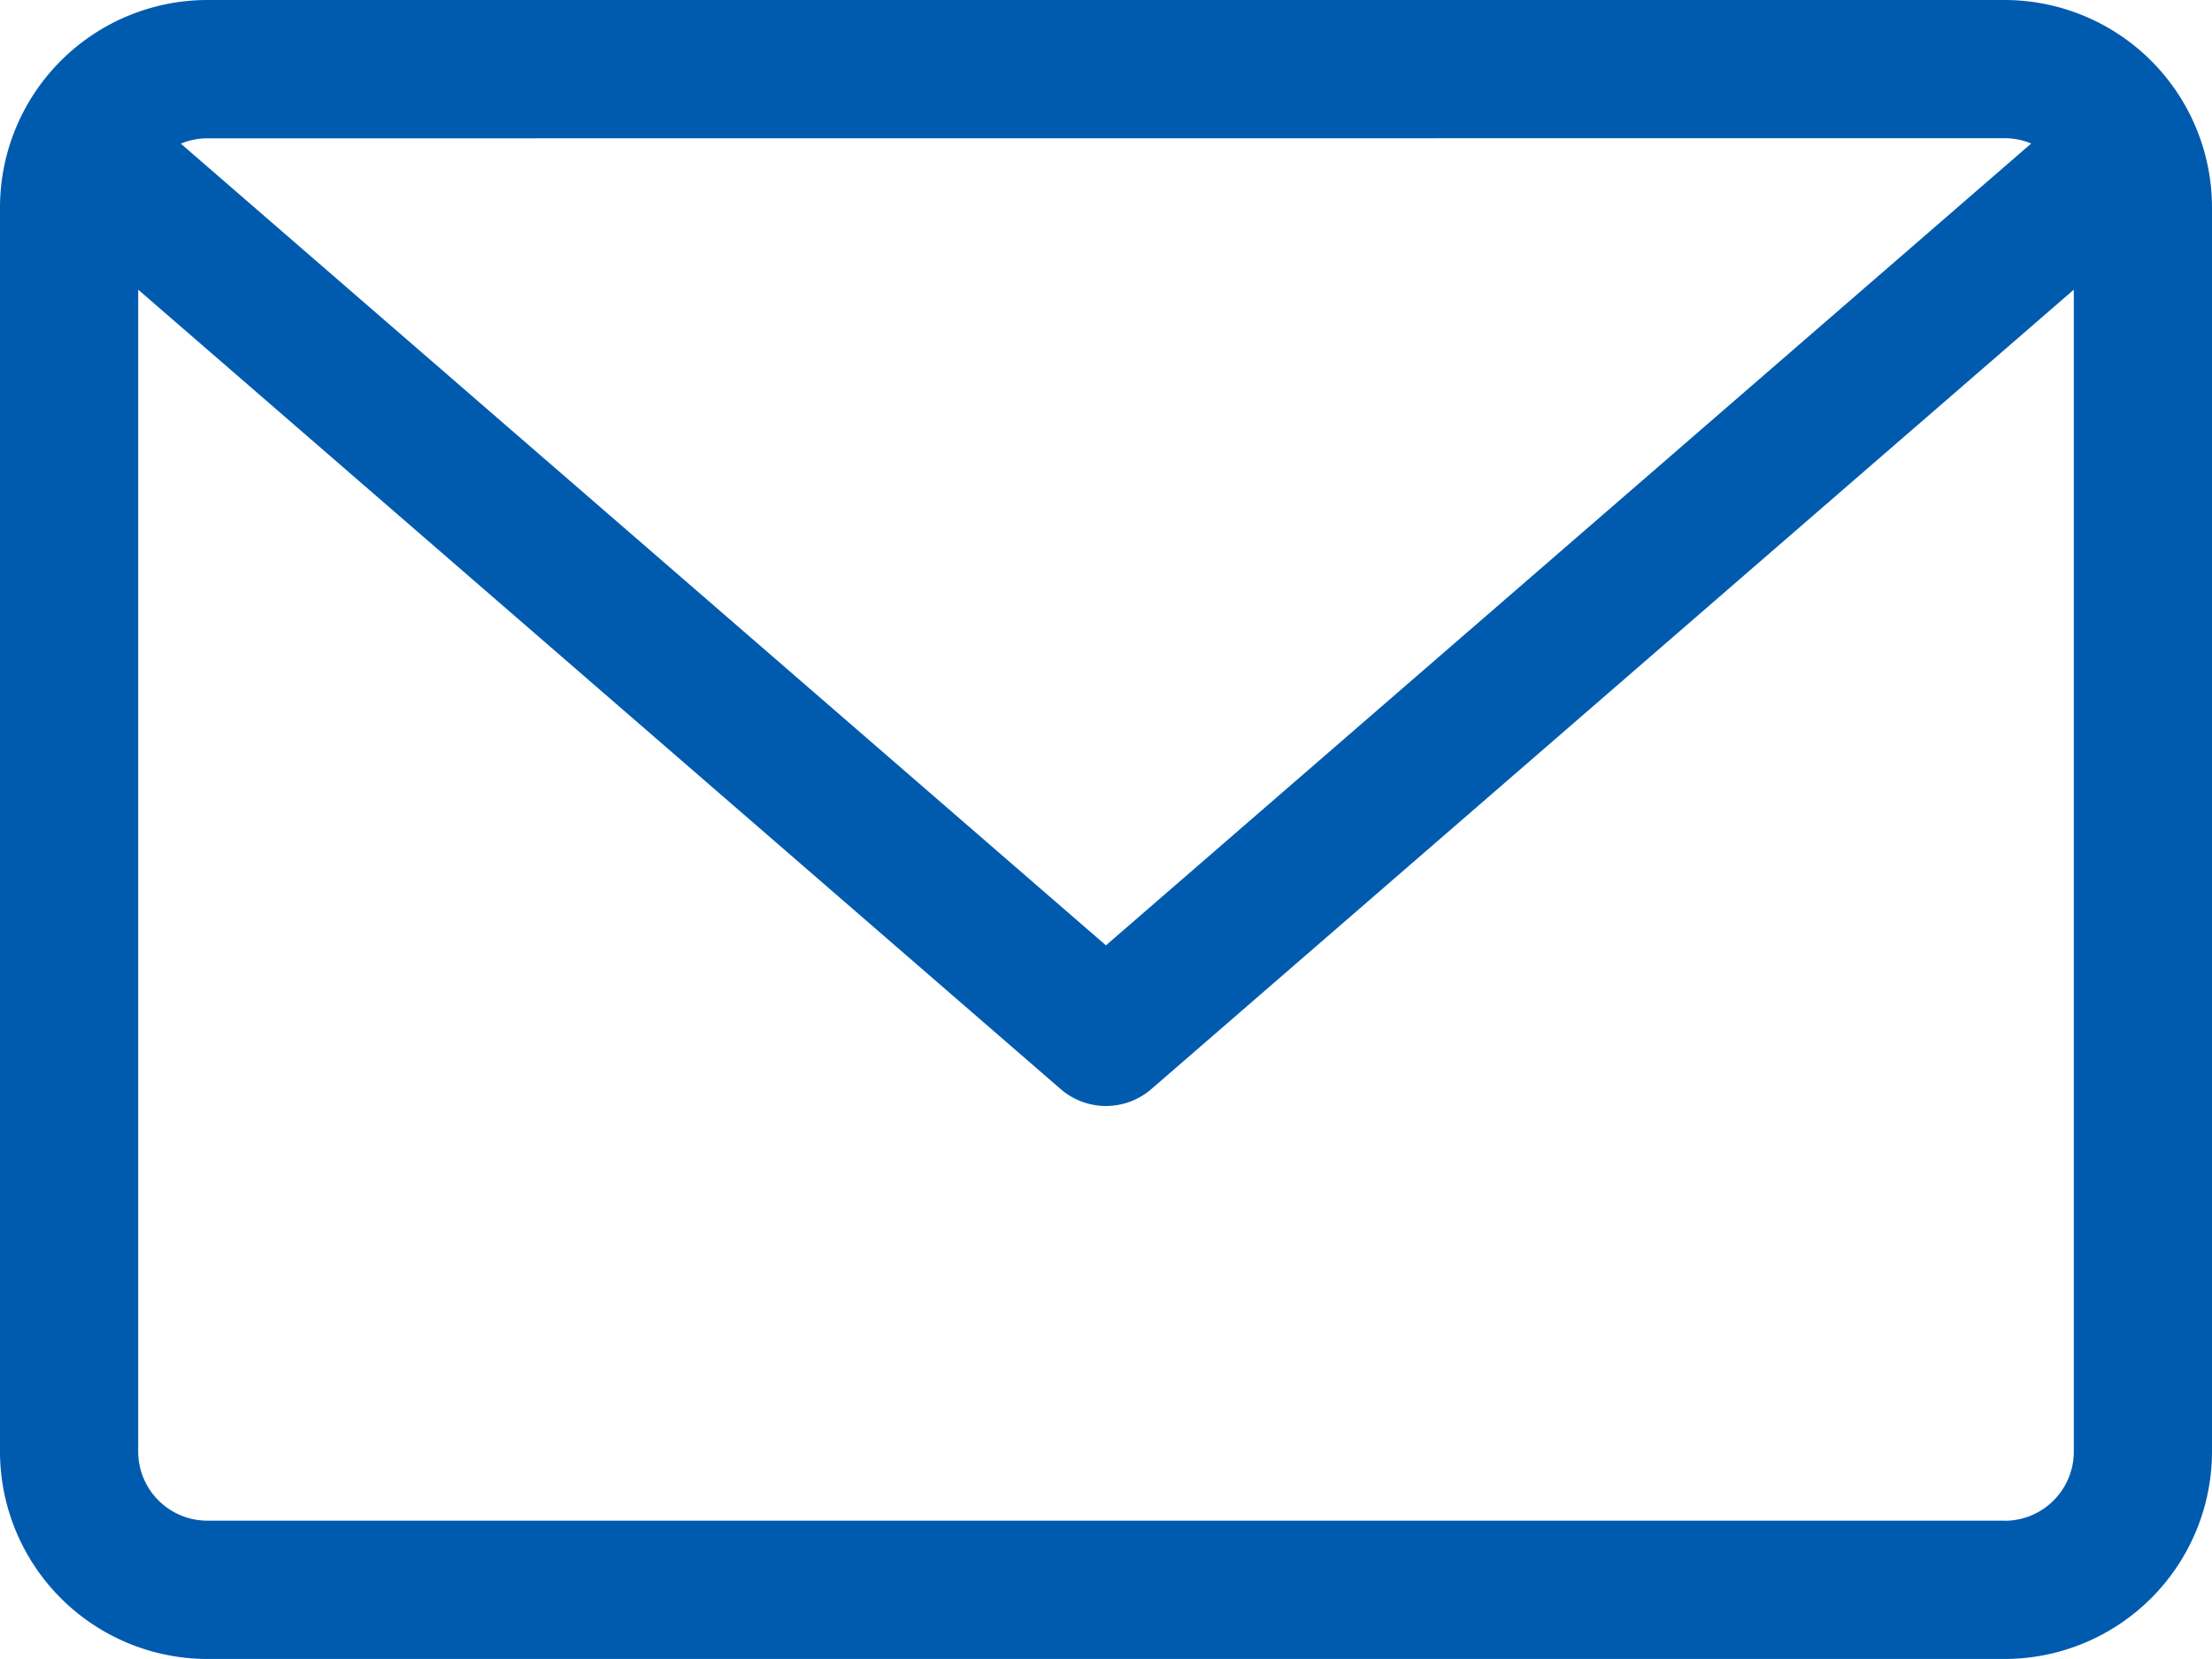<svg xmlns="http://www.w3.org/2000/svg" width="18.679" height="14.009" viewBox="0 0 18.679 14.009">
  <path id="email" d="M16.928,59.882H1.751A1.753,1.753,0,0,0,0,61.633V72.14a1.753,1.753,0,0,0,1.751,1.751H16.928a1.753,1.753,0,0,0,1.751-1.751V61.633A1.753,1.753,0,0,0,16.928,59.882Zm0,1.167a.58.58,0,0,1,.224.045L9.339,67.865,1.527,61.095a.581.581,0,0,1,.224-.045Zm0,11.674H1.751a.584.584,0,0,1-.584-.584V62.328l7.79,6.751a.585.585,0,0,0,.765,0l7.79-6.751V72.14A.584.584,0,0,1,16.928,72.724Z" transform="translate(0 -59.882)" fill="#005baf"/>
</svg>
